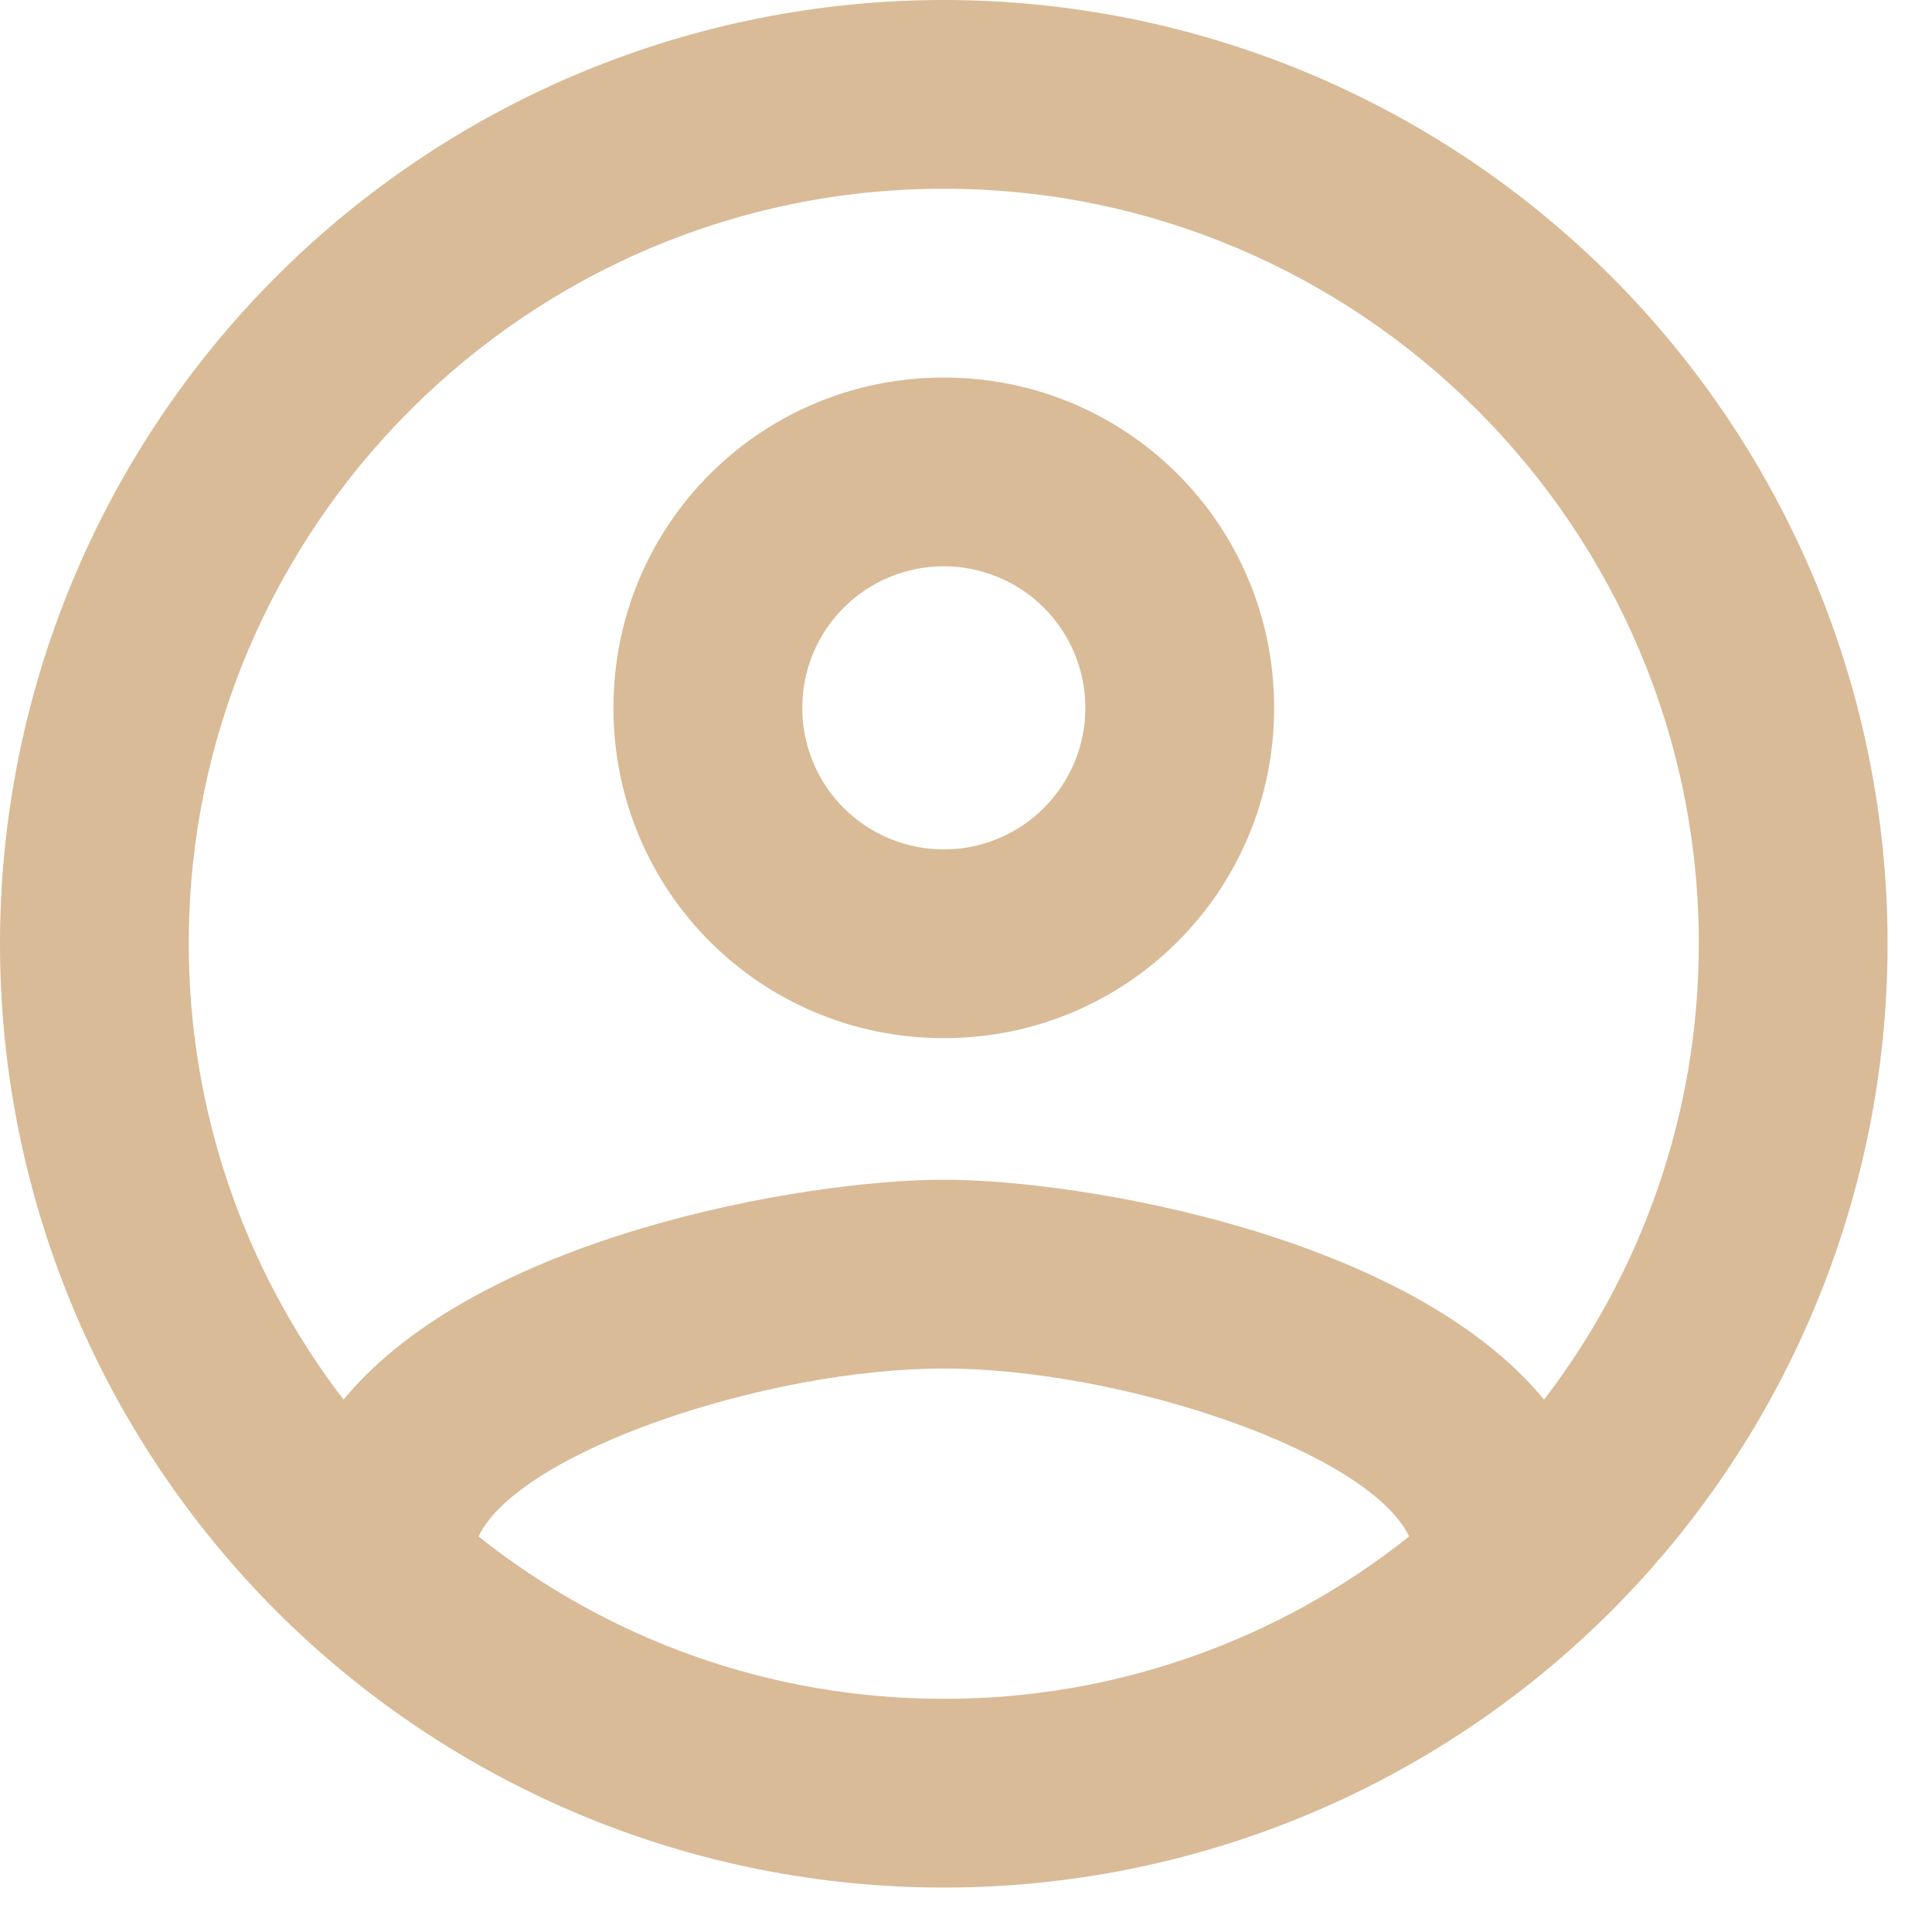 <svg width="29" height="29" viewBox="0 0 29 29" fill="none" xmlns="http://www.w3.org/2000/svg">
<path d="M14.167 0C12.306 0 10.464 0.366 8.745 1.078C7.027 1.79 5.465 2.834 4.149 4.149C1.493 6.806 0 10.409 0 14.167C0 17.924 1.493 21.527 4.149 24.184C5.465 25.5 7.027 26.543 8.745 27.255C10.464 27.967 12.306 28.333 14.167 28.333C17.924 28.333 21.527 26.841 24.184 24.184C26.841 21.527 28.333 17.924 28.333 14.167C28.333 12.306 27.967 10.464 27.255 8.745C26.543 7.027 25.5 5.465 24.184 4.149C22.869 2.834 21.307 1.79 19.588 1.078C17.869 0.366 16.027 0 14.167 0ZM7.183 23.063C7.792 21.788 11.503 20.542 14.167 20.542C16.83 20.542 20.542 21.788 21.151 23.063C19.167 24.644 16.704 25.504 14.167 25.5C11.532 25.5 9.109 24.593 7.183 23.063ZM23.177 21.009C21.151 18.544 16.235 17.708 14.167 17.708C12.098 17.708 7.183 18.544 5.157 21.009C3.65 19.047 2.833 16.641 2.833 14.167C2.833 7.919 7.919 2.833 14.167 2.833C20.414 2.833 25.5 7.919 25.5 14.167C25.5 16.745 24.622 19.125 23.177 21.009ZM14.167 5.667C11.418 5.667 9.208 7.877 9.208 10.625C9.208 13.373 11.418 15.583 14.167 15.583C16.915 15.583 19.125 13.373 19.125 10.625C19.125 7.877 16.915 5.667 14.167 5.667ZM14.167 12.75C13.603 12.75 13.063 12.526 12.664 12.128C12.265 11.729 12.042 11.189 12.042 10.625C12.042 10.061 12.265 9.521 12.664 9.122C13.063 8.724 13.603 8.5 14.167 8.5C14.73 8.5 15.271 8.724 15.669 9.122C16.068 9.521 16.292 10.061 16.292 10.625C16.292 11.189 16.068 11.729 15.669 12.128C15.271 12.526 14.73 12.75 14.167 12.75Z" fill="#D9BB97"/>
</svg>
